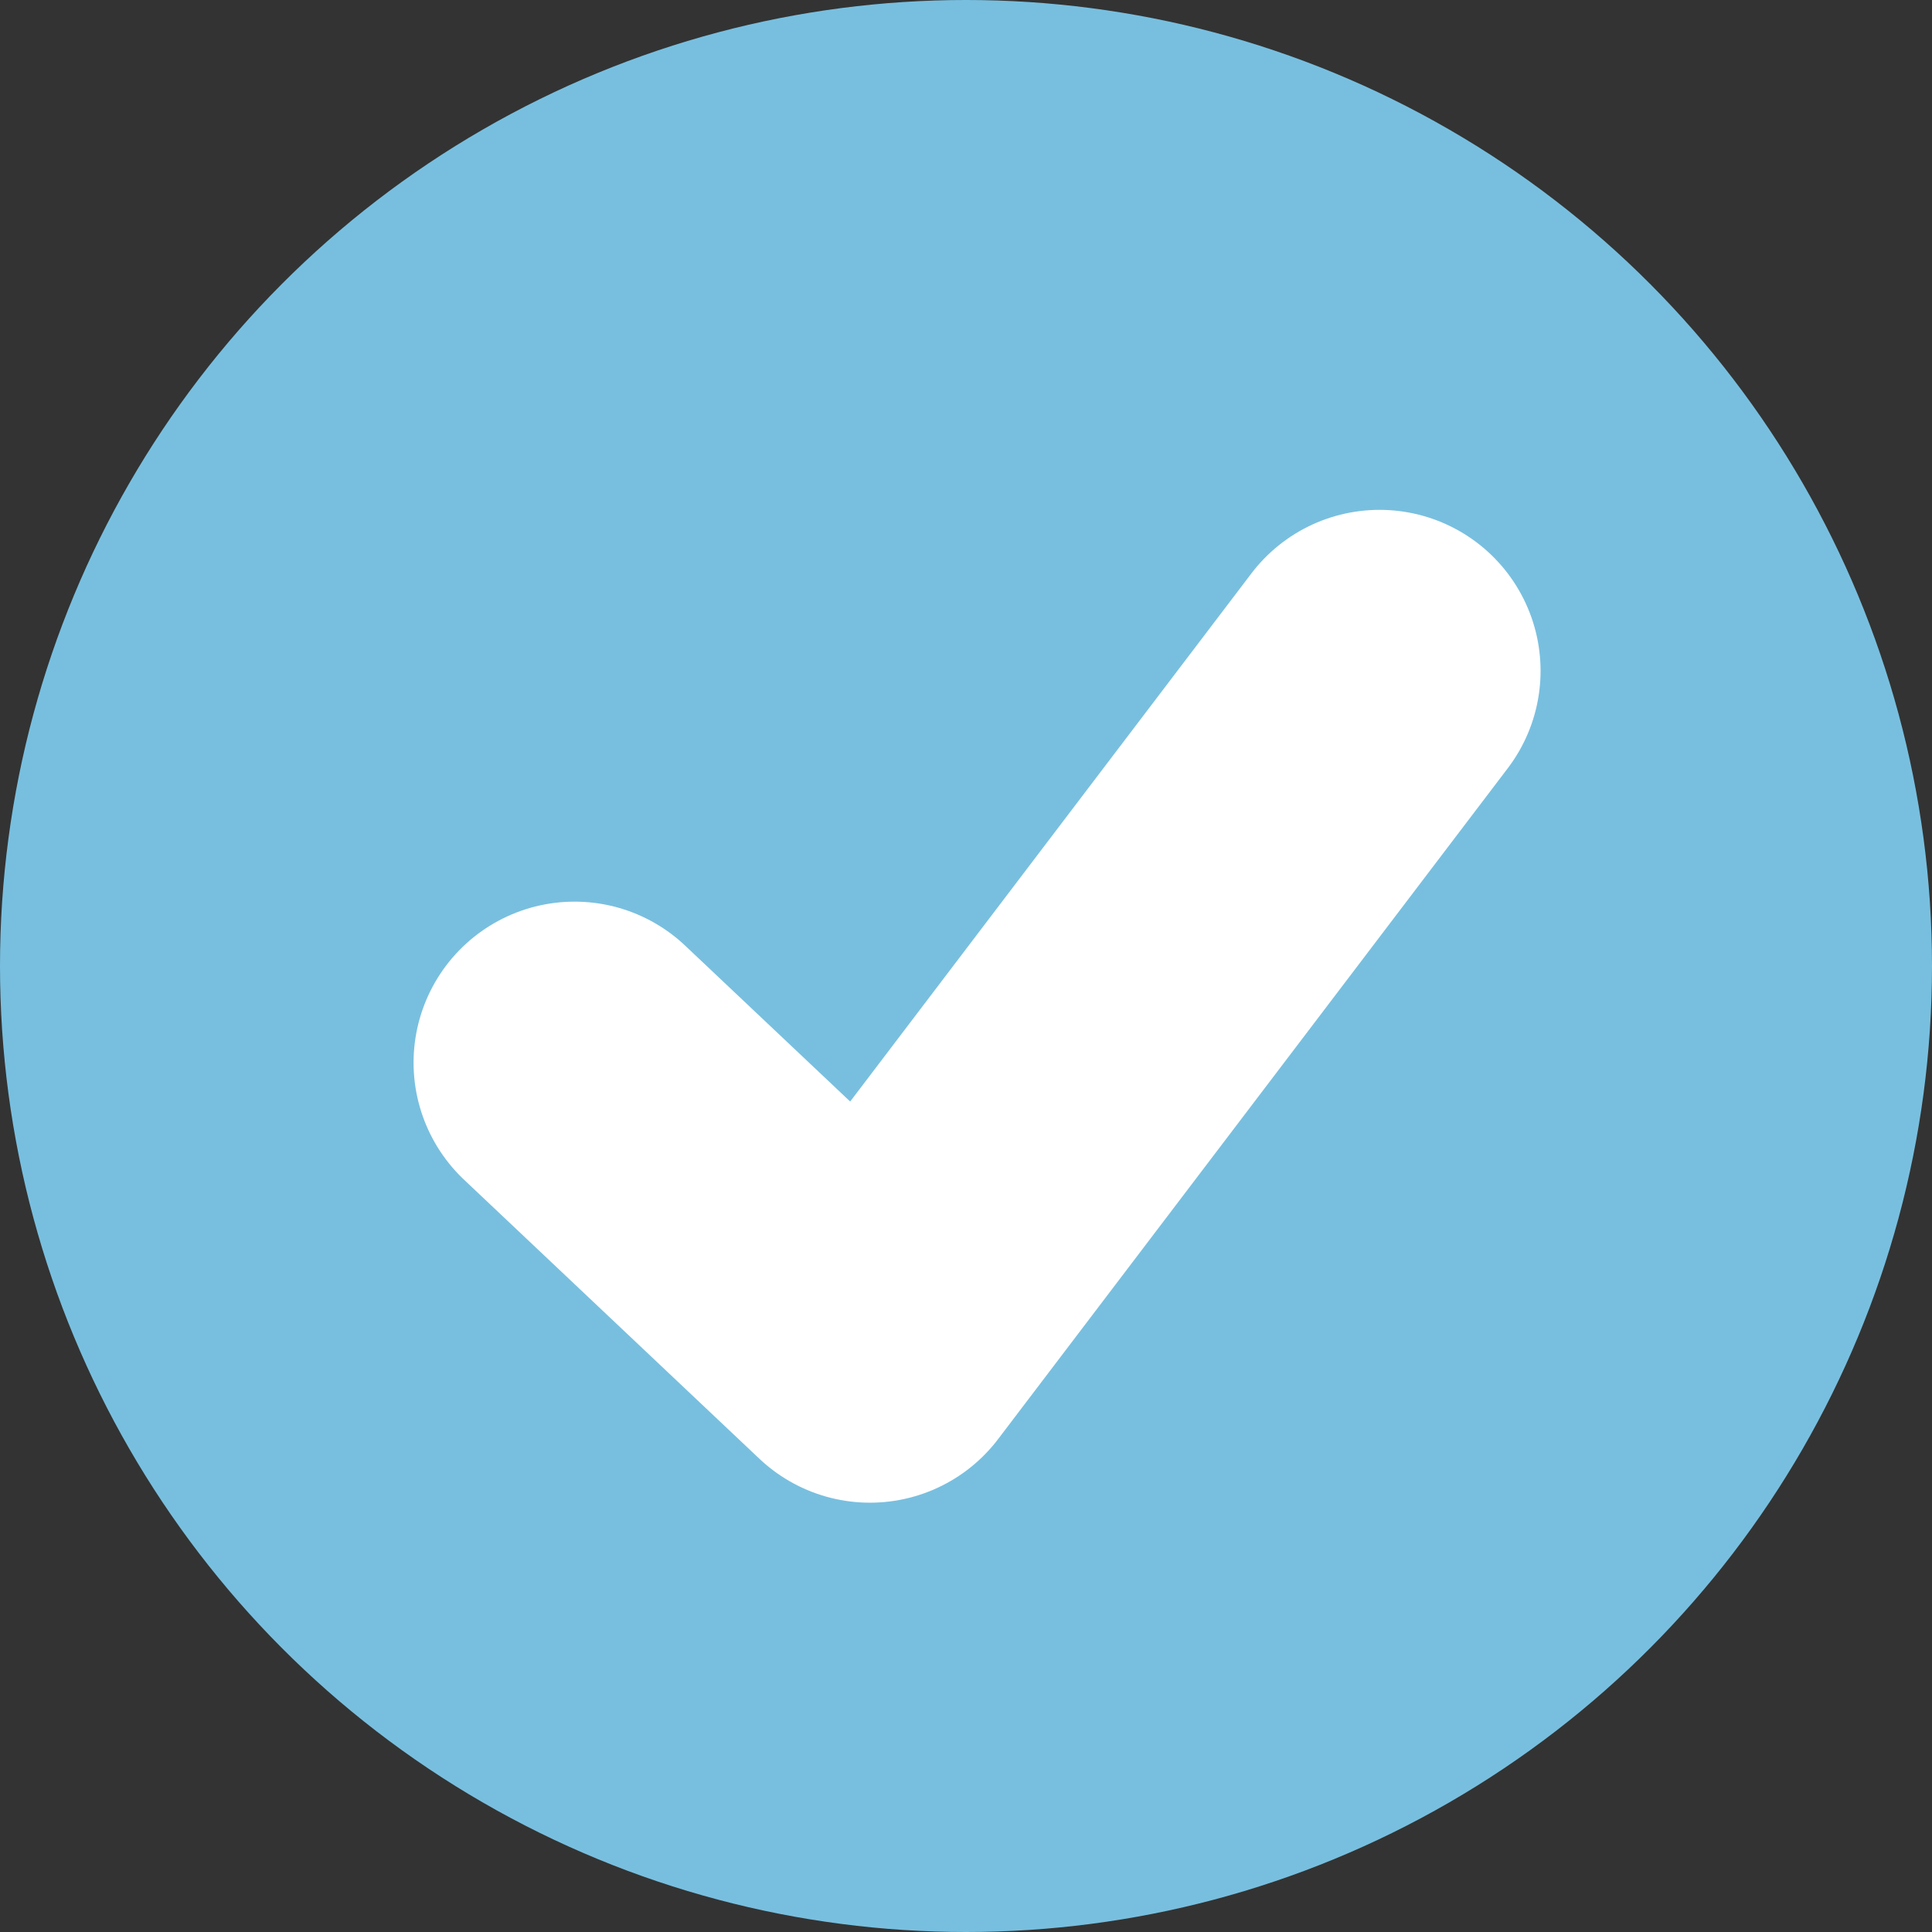 <svg width="48" height="48" viewBox="0 0 48 48" fill="none" xmlns="http://www.w3.org/2000/svg">
<rect x="0" y="0" width="48" height="48" fill="#333333" stroke="none"/>
<circle cx="24" cy="24" r="24" fill="#78BFDF"/>
<path d="M14.275 26.401L21.613 33.334L34.275 16.667" stroke="white" stroke-width="8" stroke-linecap="round" stroke-linejoin="round"/>
</svg>

